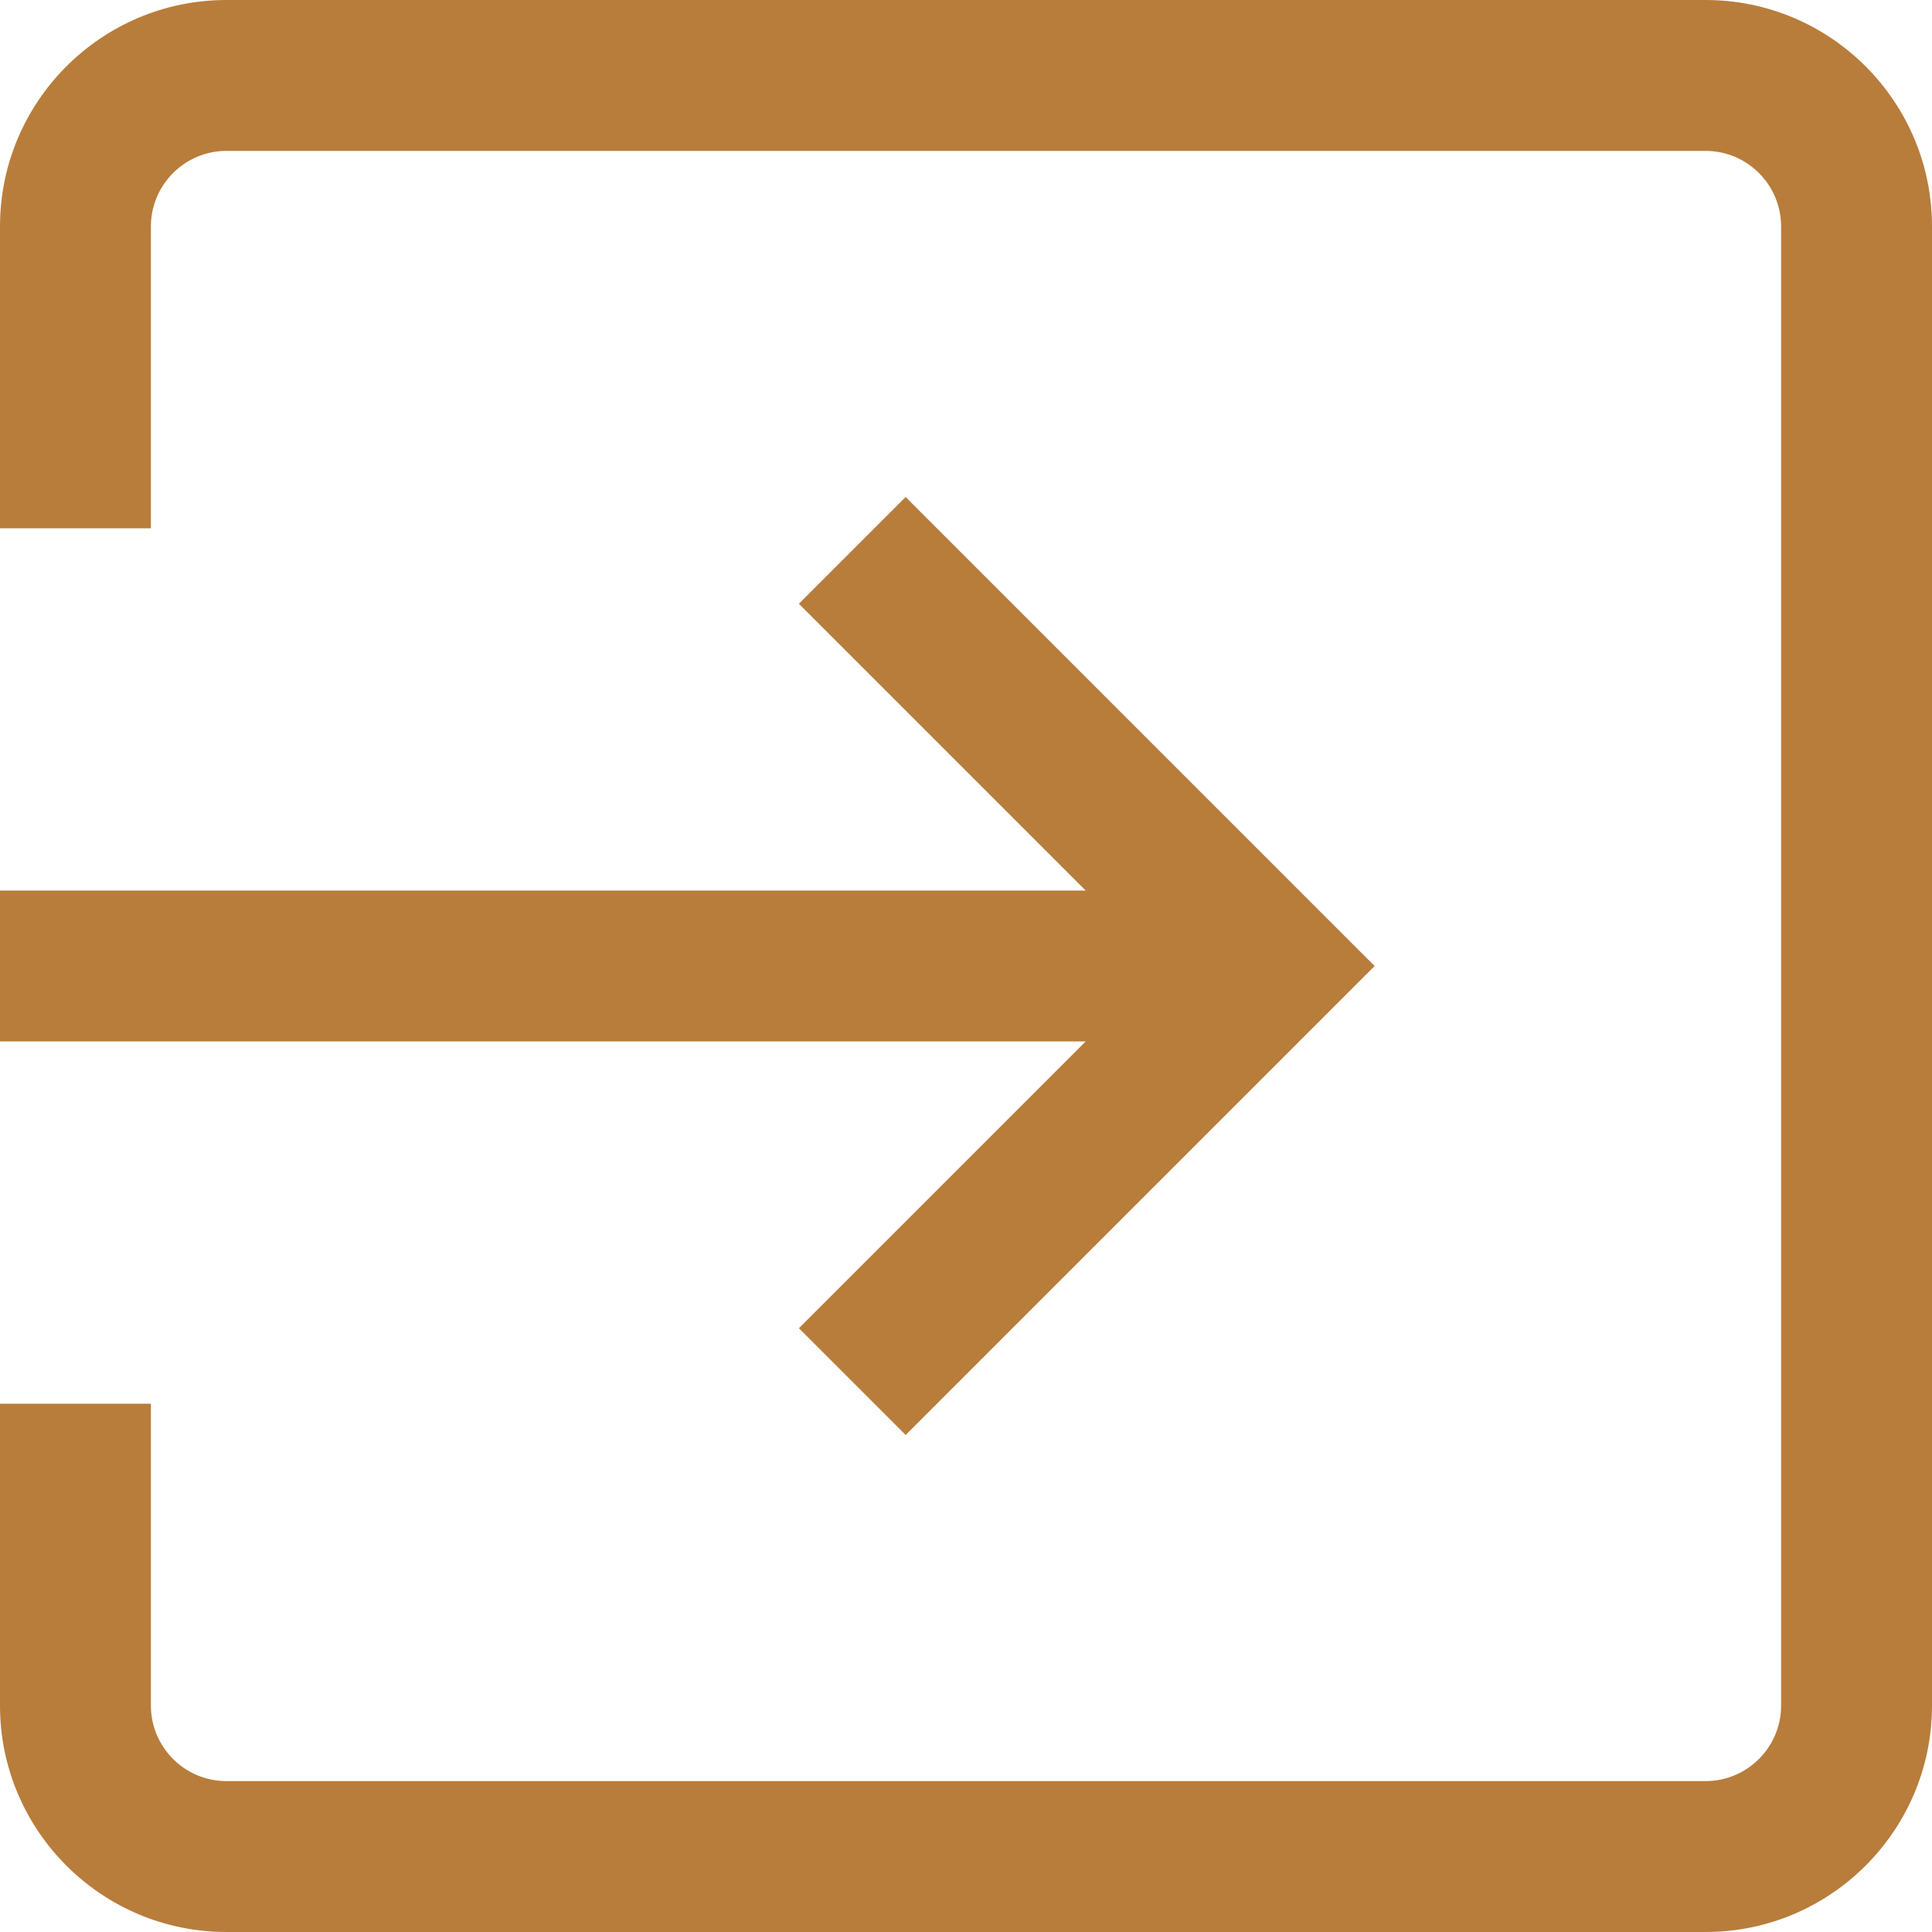 <svg width="20" height="20" viewBox="0 0 20 20" fill="none" xmlns="http://www.w3.org/2000/svg">
<path d="M17.656 0H2.344C1.051 0 0 1.051 0 2.344V5.469H1.562V2.344C1.562 1.913 1.913 1.562 2.344 1.562H17.656C18.087 1.562 18.438 1.913 18.438 2.344V17.656C18.438 18.087 18.087 18.438 17.656 18.438H2.344C1.913 18.438 1.562 18.087 1.562 17.656V14.531H0V17.656C0 18.949 1.051 20 2.344 20H17.656C18.949 20 20 18.949 20 17.656V2.344C20 1.051 18.949 0 17.656 0Z" fill="#B87D3B"/>
<path d="M9.375 5.145L8.27 6.25L11.239 9.219H0V10.781H11.239L8.27 13.75L9.375 14.855L14.23 10L9.375 5.145Z" fill="#B87D3B"/>
</svg>
